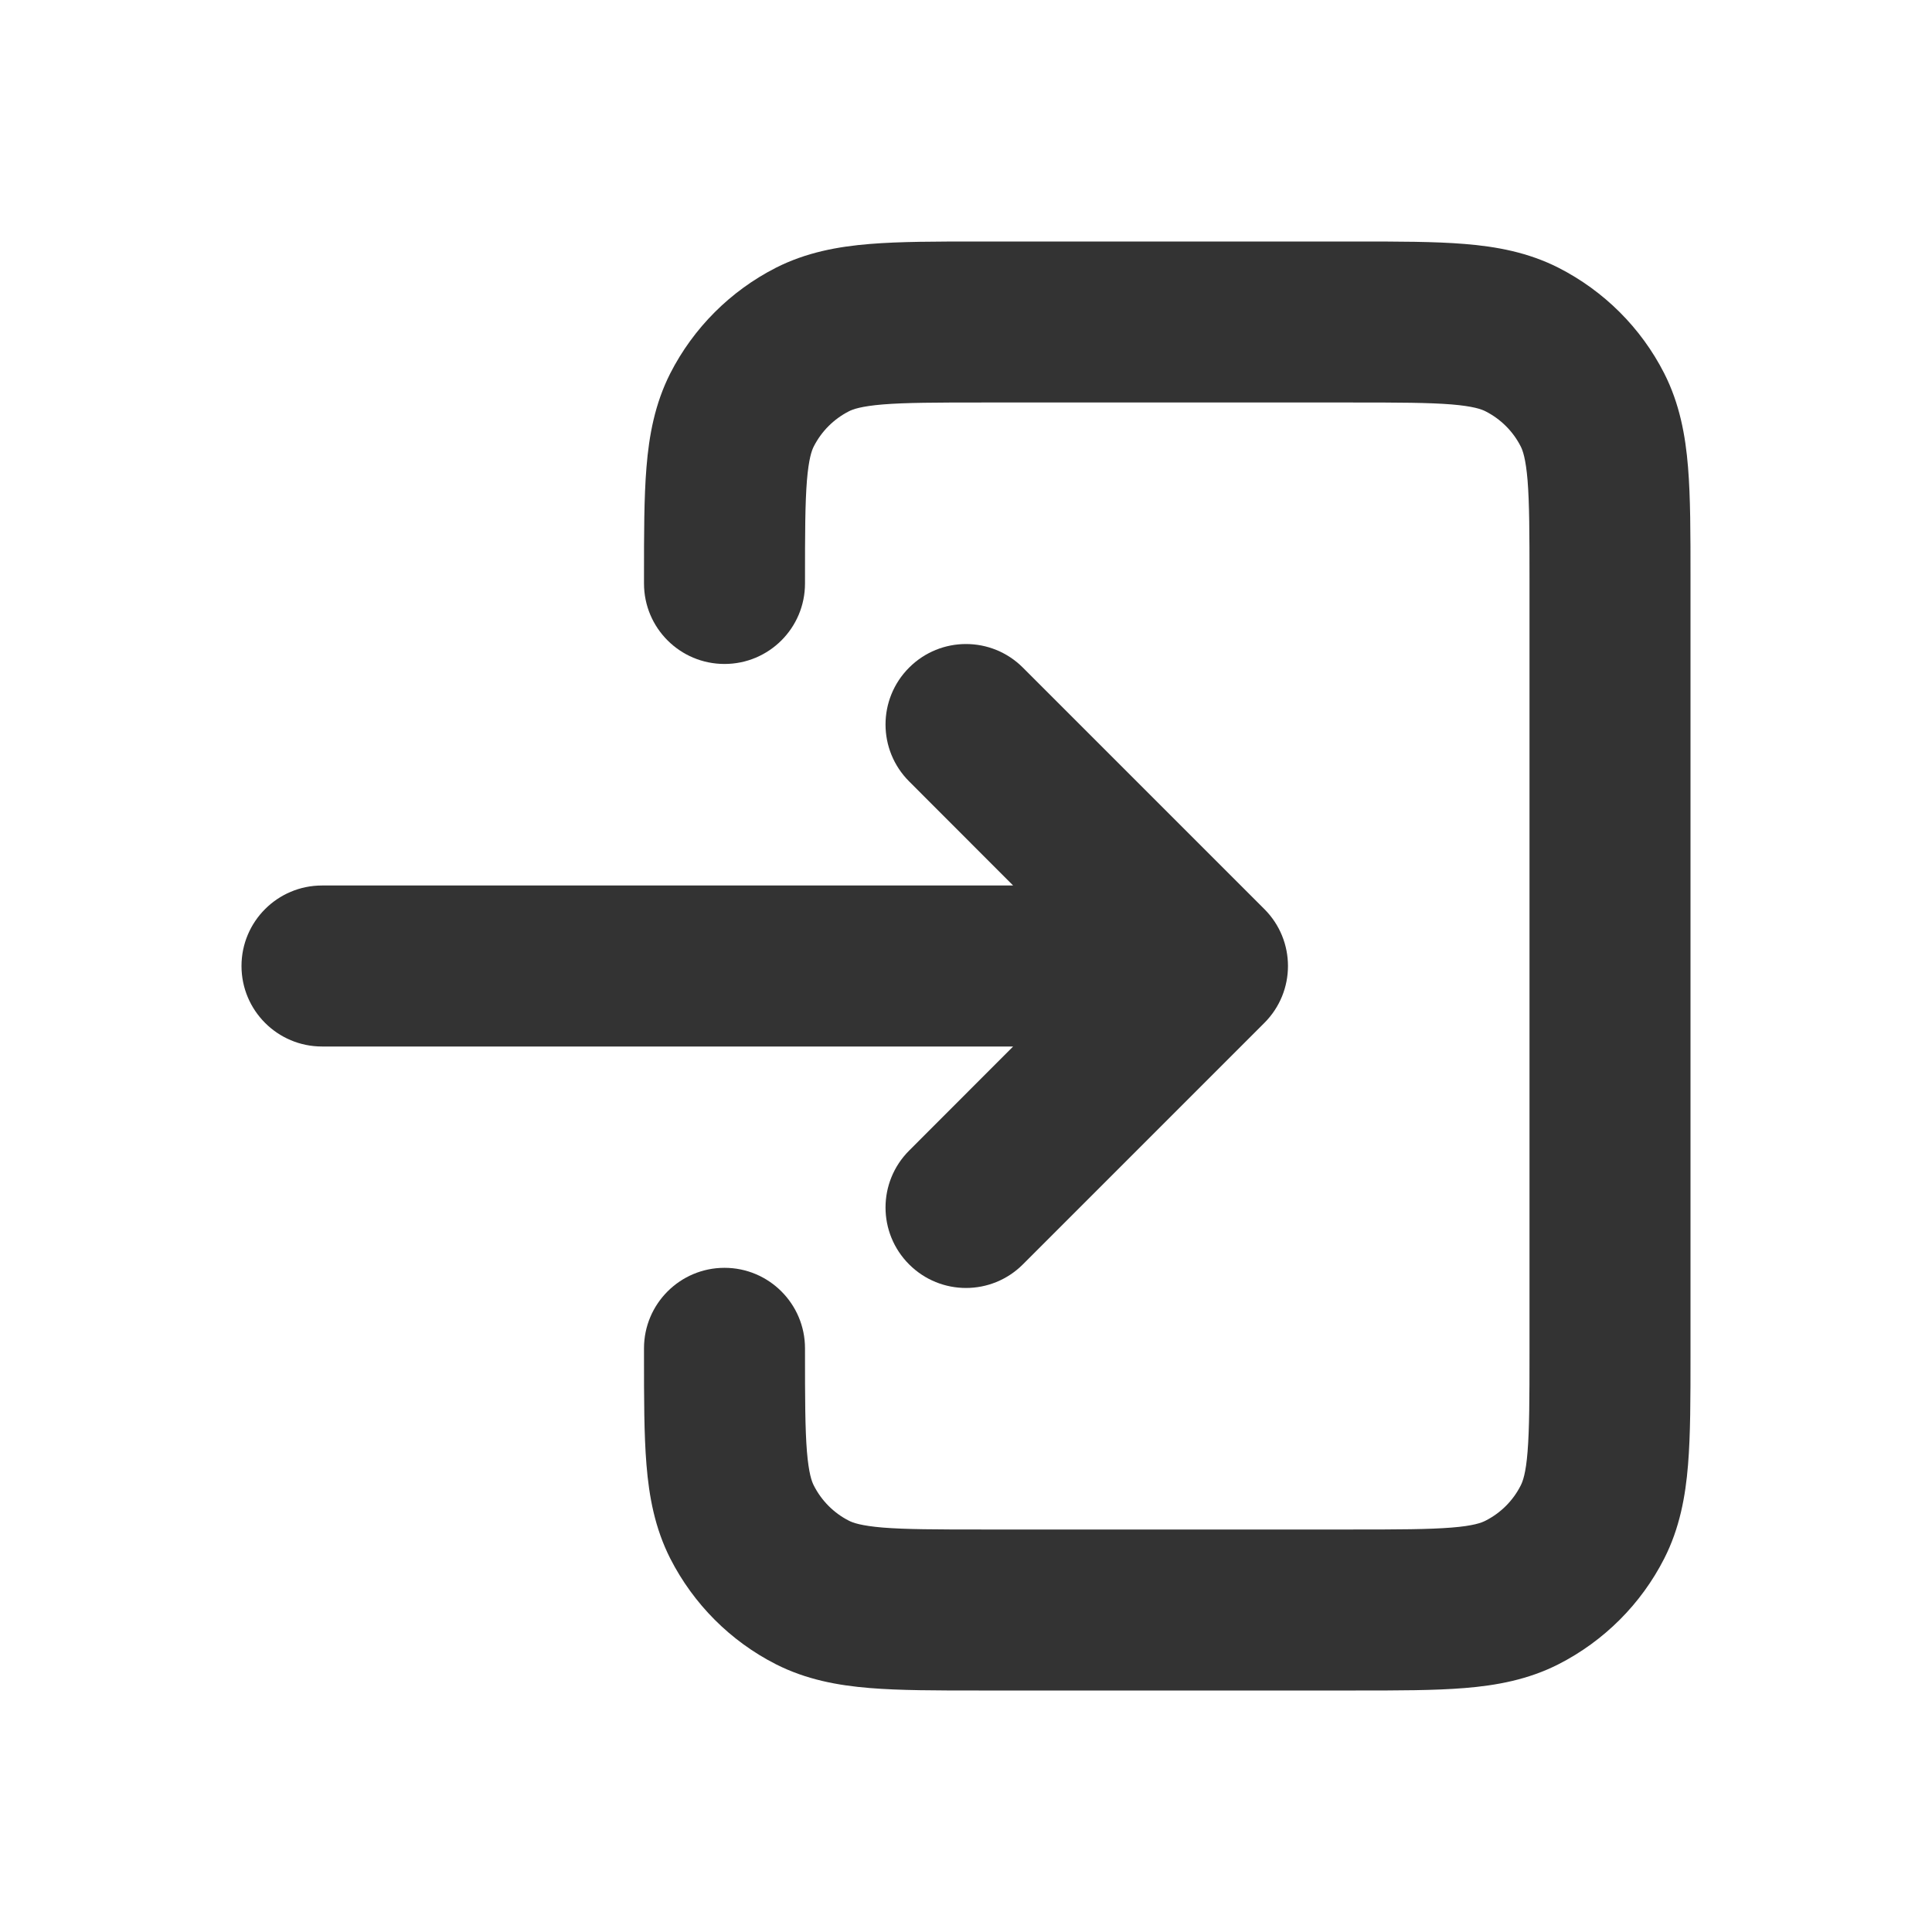 <svg
  width="18"
  height="18"
  viewBox="0 0 18 18"
  fill="none"
  xmlns="http://www.w3.org/2000/svg"
>
  <path
    d="M9.121 2.25H12.629C13.024 2.25 13.365 2.25 13.646 2.273C13.943 2.297 14.237 2.351 14.521 2.495C14.944 2.711 15.289 3.054 15.505 3.478C15.649 3.762 15.703 4.057 15.727 4.353C15.75 4.634 15.75 4.974 15.75 5.369V12.632C15.75 13.026 15.75 13.367 15.727 13.647C15.703 13.943 15.649 14.238 15.505 14.521C15.289 14.945 14.944 15.289 14.521 15.505C14.238 15.649 13.943 15.703 13.647 15.727C13.366 15.75 13.026 15.75 12.631 15.75H9.119C8.724 15.75 8.384 15.75 8.103 15.727C7.807 15.703 7.512 15.649 7.228 15.505C6.804 15.289 6.461 14.944 6.245 14.521C6.101 14.237 6.047 13.943 6.023 13.646C6 13.365 6 13.024 6 12.629L6 12.562C6 12.148 6.336 11.812 6.75 11.812C7.164 11.812 7.5 12.148 7.5 12.562V12.6C7.5 13.032 7.501 13.312 7.518 13.524C7.535 13.728 7.563 13.803 7.582 13.84C7.654 13.982 7.769 14.097 7.909 14.168C7.946 14.187 8.022 14.215 8.225 14.232C8.437 14.249 8.716 14.25 9.148 14.25H12.602C13.034 14.25 13.312 14.249 13.524 14.232C13.728 14.216 13.803 14.187 13.84 14.168C13.982 14.096 14.097 13.981 14.168 13.84C14.187 13.803 14.216 13.728 14.232 13.525C14.249 13.313 14.25 13.034 14.25 12.603V5.398C14.25 4.966 14.249 4.687 14.232 4.475C14.215 4.272 14.187 4.196 14.168 4.159C14.097 4.019 13.982 3.904 13.84 3.832C13.803 3.813 13.727 3.785 13.524 3.768C13.312 3.751 13.033 3.75 12.6 3.75H9.15C8.718 3.75 8.438 3.751 8.226 3.768C8.022 3.785 7.946 3.813 7.909 3.832C7.768 3.904 7.654 4.018 7.582 4.159C7.563 4.196 7.535 4.272 7.518 4.476C7.501 4.688 7.5 4.968 7.5 5.4V5.436C7.5 5.851 7.164 6.186 6.75 6.186C6.336 6.186 6 5.851 6 5.436L6 5.371C6 4.976 6 4.635 6.023 4.354C6.047 4.057 6.101 3.762 6.245 3.478C6.461 3.055 6.805 2.711 7.228 2.495C7.512 2.351 7.807 2.297 8.104 2.273C8.385 2.25 8.726 2.25 9.121 2.25Z"
    fill="#333333"
  />
  <path
    d="M8.47 6.22C8.763 5.927 9.237 5.927 9.53 6.22L11.78 8.47C12.073 8.763 12.073 9.237 11.78 9.53L9.53 11.78C9.237 12.073 8.763 12.073 8.47 11.78C8.177 11.487 8.177 11.013 8.47 10.72L9.439 9.75H3C2.586 9.75 2.25 9.414 2.25 9C2.25 8.586 2.586 8.25 3 8.25H9.439L8.47 7.28C8.177 6.987 8.177 6.513 8.47 6.22Z"
    fill="#333333"
  />
</svg>
